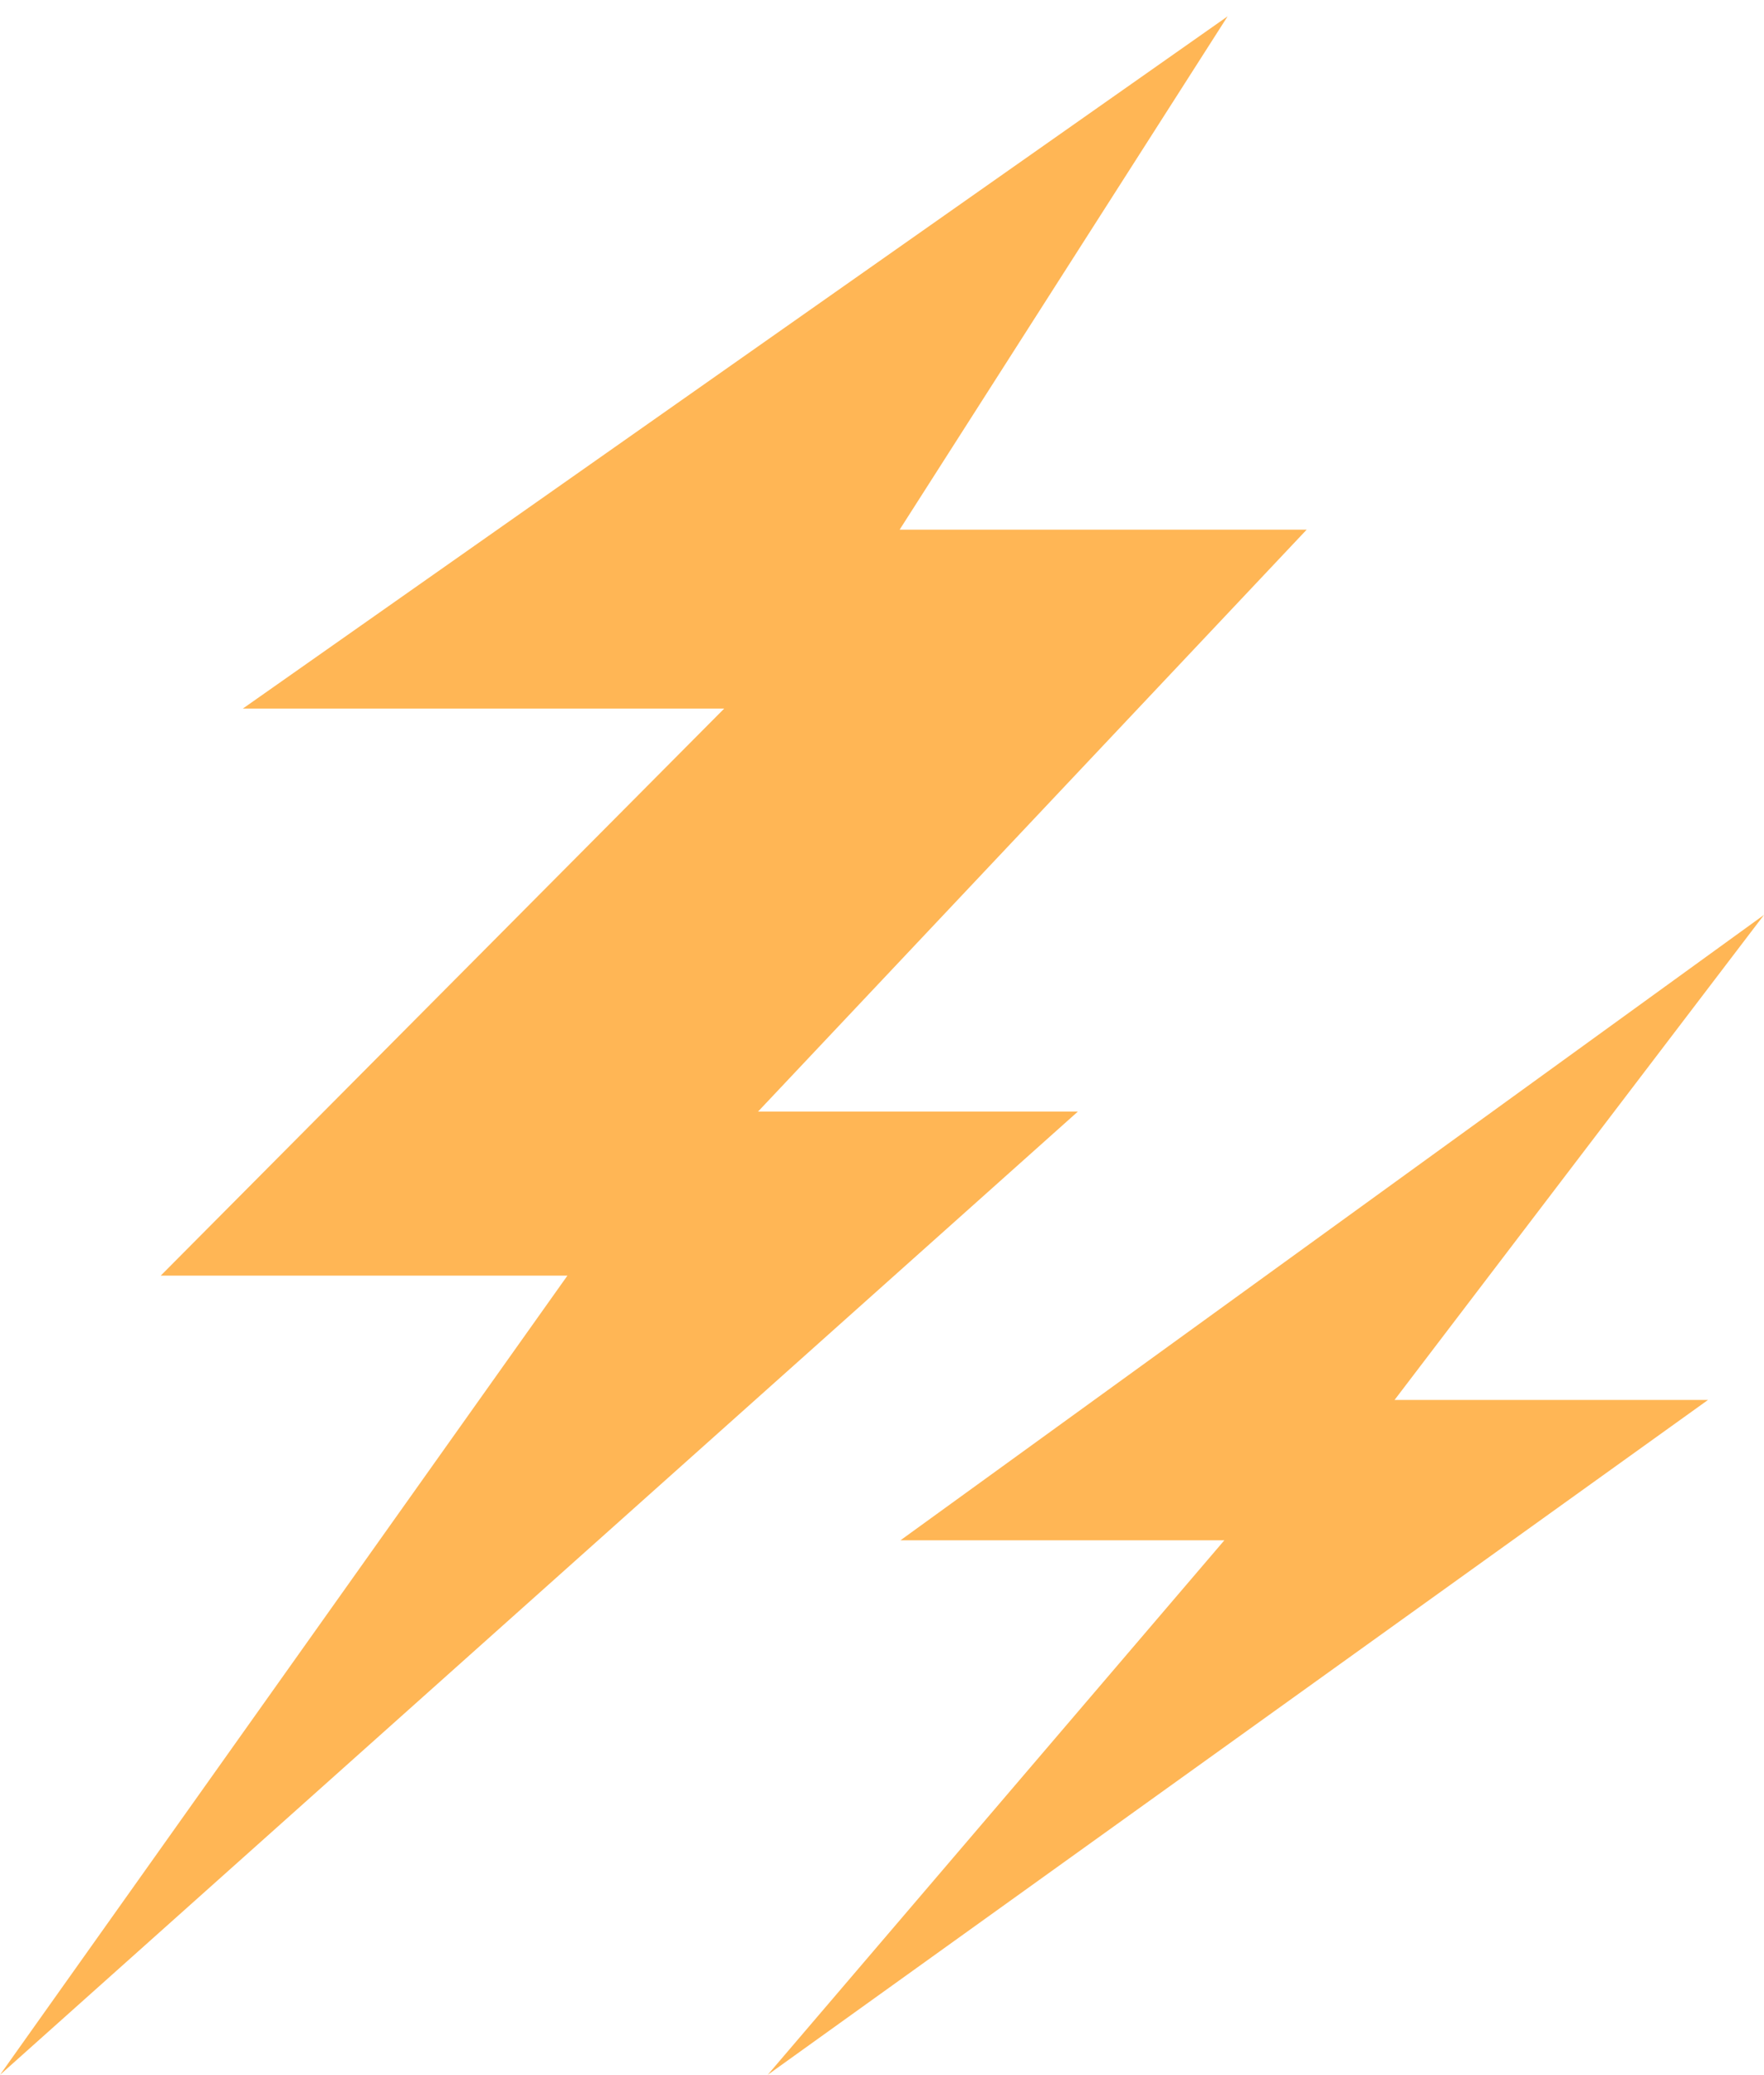 <svg xmlns="http://www.w3.org/2000/svg" viewBox="0 0 108 127" width="108" height="127">
	<defs>
		<clipPath clipPathUnits="userSpaceOnUse" id="cp1">
			<path d="M-1035 -60L405 -60L405 1439L-1035 1439Z" />
		</clipPath>
	</defs>
	<style>
		tspan { white-space:pre }
		.shp0 { fill: #ffb655 } 
	</style>
	<g id="Pasino-Landing" clip-path="url(#cp1)">
		<g id="header">
			<g id="lightning">
				<path id="Path" class="shp0" d="M0 127L34.74 78.08L9.84 78.08L44.34 43.37L14.87 43.37L75.16 1L55.08 32.42L80 32.42L46.41 68.04L65.99 68.04L0 127Z" />
				<path id="Path" class="shp0" d="M55.13 94.28L74.96 94.28L47 127L104.57 85.69L85.38 85.69L108 56L55.13 94.28Z" />
			</g>
		</g>
	</g>
</svg>